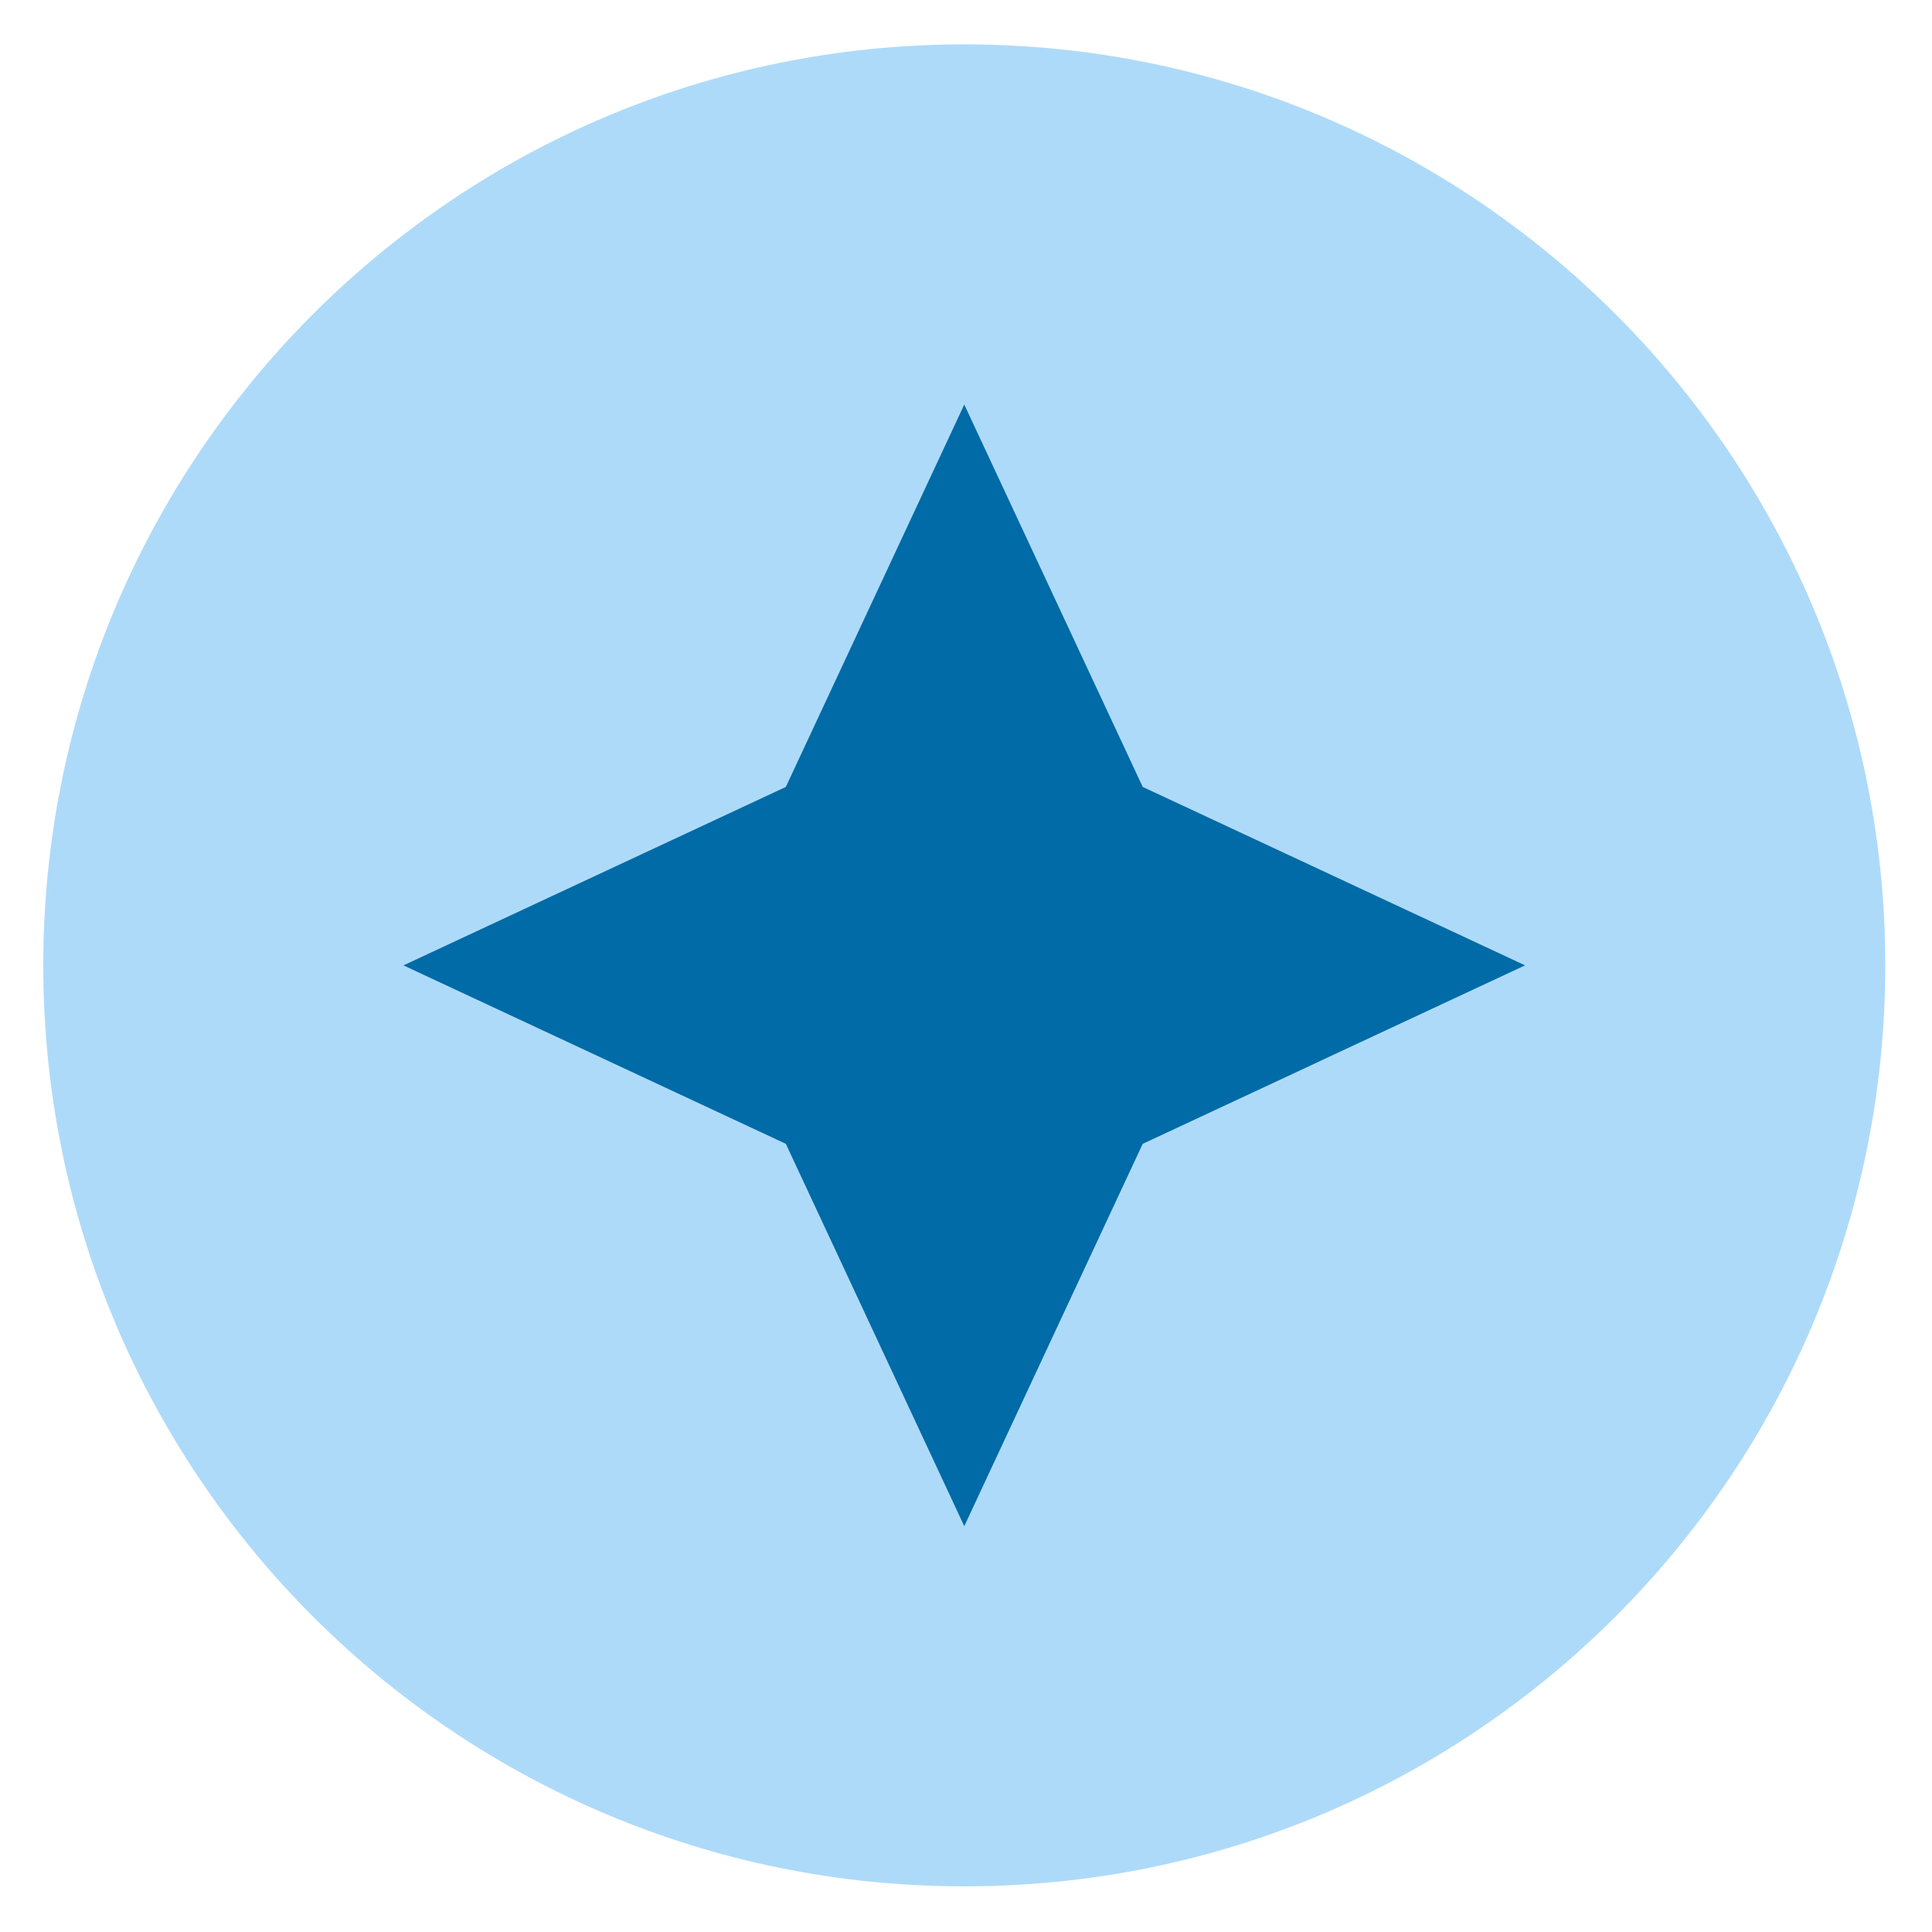 <svg xmlns="http://www.w3.org/2000/svg" xmlns:xlink="http://www.w3.org/1999/xlink" width="1152" zoomAndPan="magnify" viewBox="0 0 864 864" height="1152" preserveAspectRatio="xMidYMid meet" version="1.0"><defs><filter x="0%" y="0%" width="100%" height="100%" id="e0a3f206ce"><feColorMatrix values="0 0 0 0 1 0 0 0 0 1 0 0 0 0 1 0 0 0 1 0" color-interpolation-filters="sRGB"/></filter><mask id="fc2a1bc9c1"><g filter="url(#e0a3f206ce)"><rect x="-86.4" width="1036.8" fill="#000000" y="-86.4" height="1036.8" fill-opacity="0.35"/></g></mask><clipPath id="7b58d882e7"><path d="M 0.352 0.844 L 824.102 0.844 L 824.102 824.59 L 0.352 824.59 Z M 0.352 0.844 " clip-rule="nonzero"/></clipPath><clipPath id="c1083b5392"><path d="M 412.227 0.844 C 184.758 0.844 0.352 185.246 0.352 412.715 C 0.352 640.188 184.758 824.59 412.227 824.59 C 639.699 824.59 824.102 640.188 824.102 412.715 C 824.102 185.246 639.699 0.844 412.227 0.844 Z M 412.227 0.844 " clip-rule="nonzero"/></clipPath><clipPath id="e1ccb691a0"><rect x="0" width="825" y="0" height="825"/></clipPath><clipPath id="6a5803a670"><path d="M 180.43 180.918 L 682.027 180.918 L 682.027 682.516 L 180.43 682.516 Z M 180.43 180.918 " clip-rule="nonzero"/></clipPath><clipPath id="c9bd2b2292"><path d="M 431.227 180.918 L 511.031 351.914 L 682.027 431.715 L 511.031 511.52 L 431.227 682.516 L 351.426 511.52 L 180.43 431.715 L 351.426 351.914 Z M 431.227 180.918 " clip-rule="nonzero"/></clipPath></defs><g mask="url(#fc2a1bc9c1)"><g transform="matrix(1, 0, 0, 1, 19, 19)"><g clip-path="url(#e1ccb691a0)"><g clip-path="url(#7b58d882e7)"><g clip-path="url(#c1083b5392)"><path fill="#1694ef" d="M 0.352 0.844 L 824.102 0.844 L 824.102 824.59 L 0.352 824.59 Z M 0.352 0.844 " fill-opacity="1" fill-rule="nonzero"/></g></g></g></g></g><g clip-path="url(#6a5803a670)"><g clip-path="url(#c9bd2b2292)"><path fill="#006ba6" d="M 180.43 180.918 L 682.027 180.918 L 682.027 682.516 L 180.43 682.516 Z M 180.43 180.918 " fill-opacity="1" fill-rule="nonzero"/></g></g></svg>